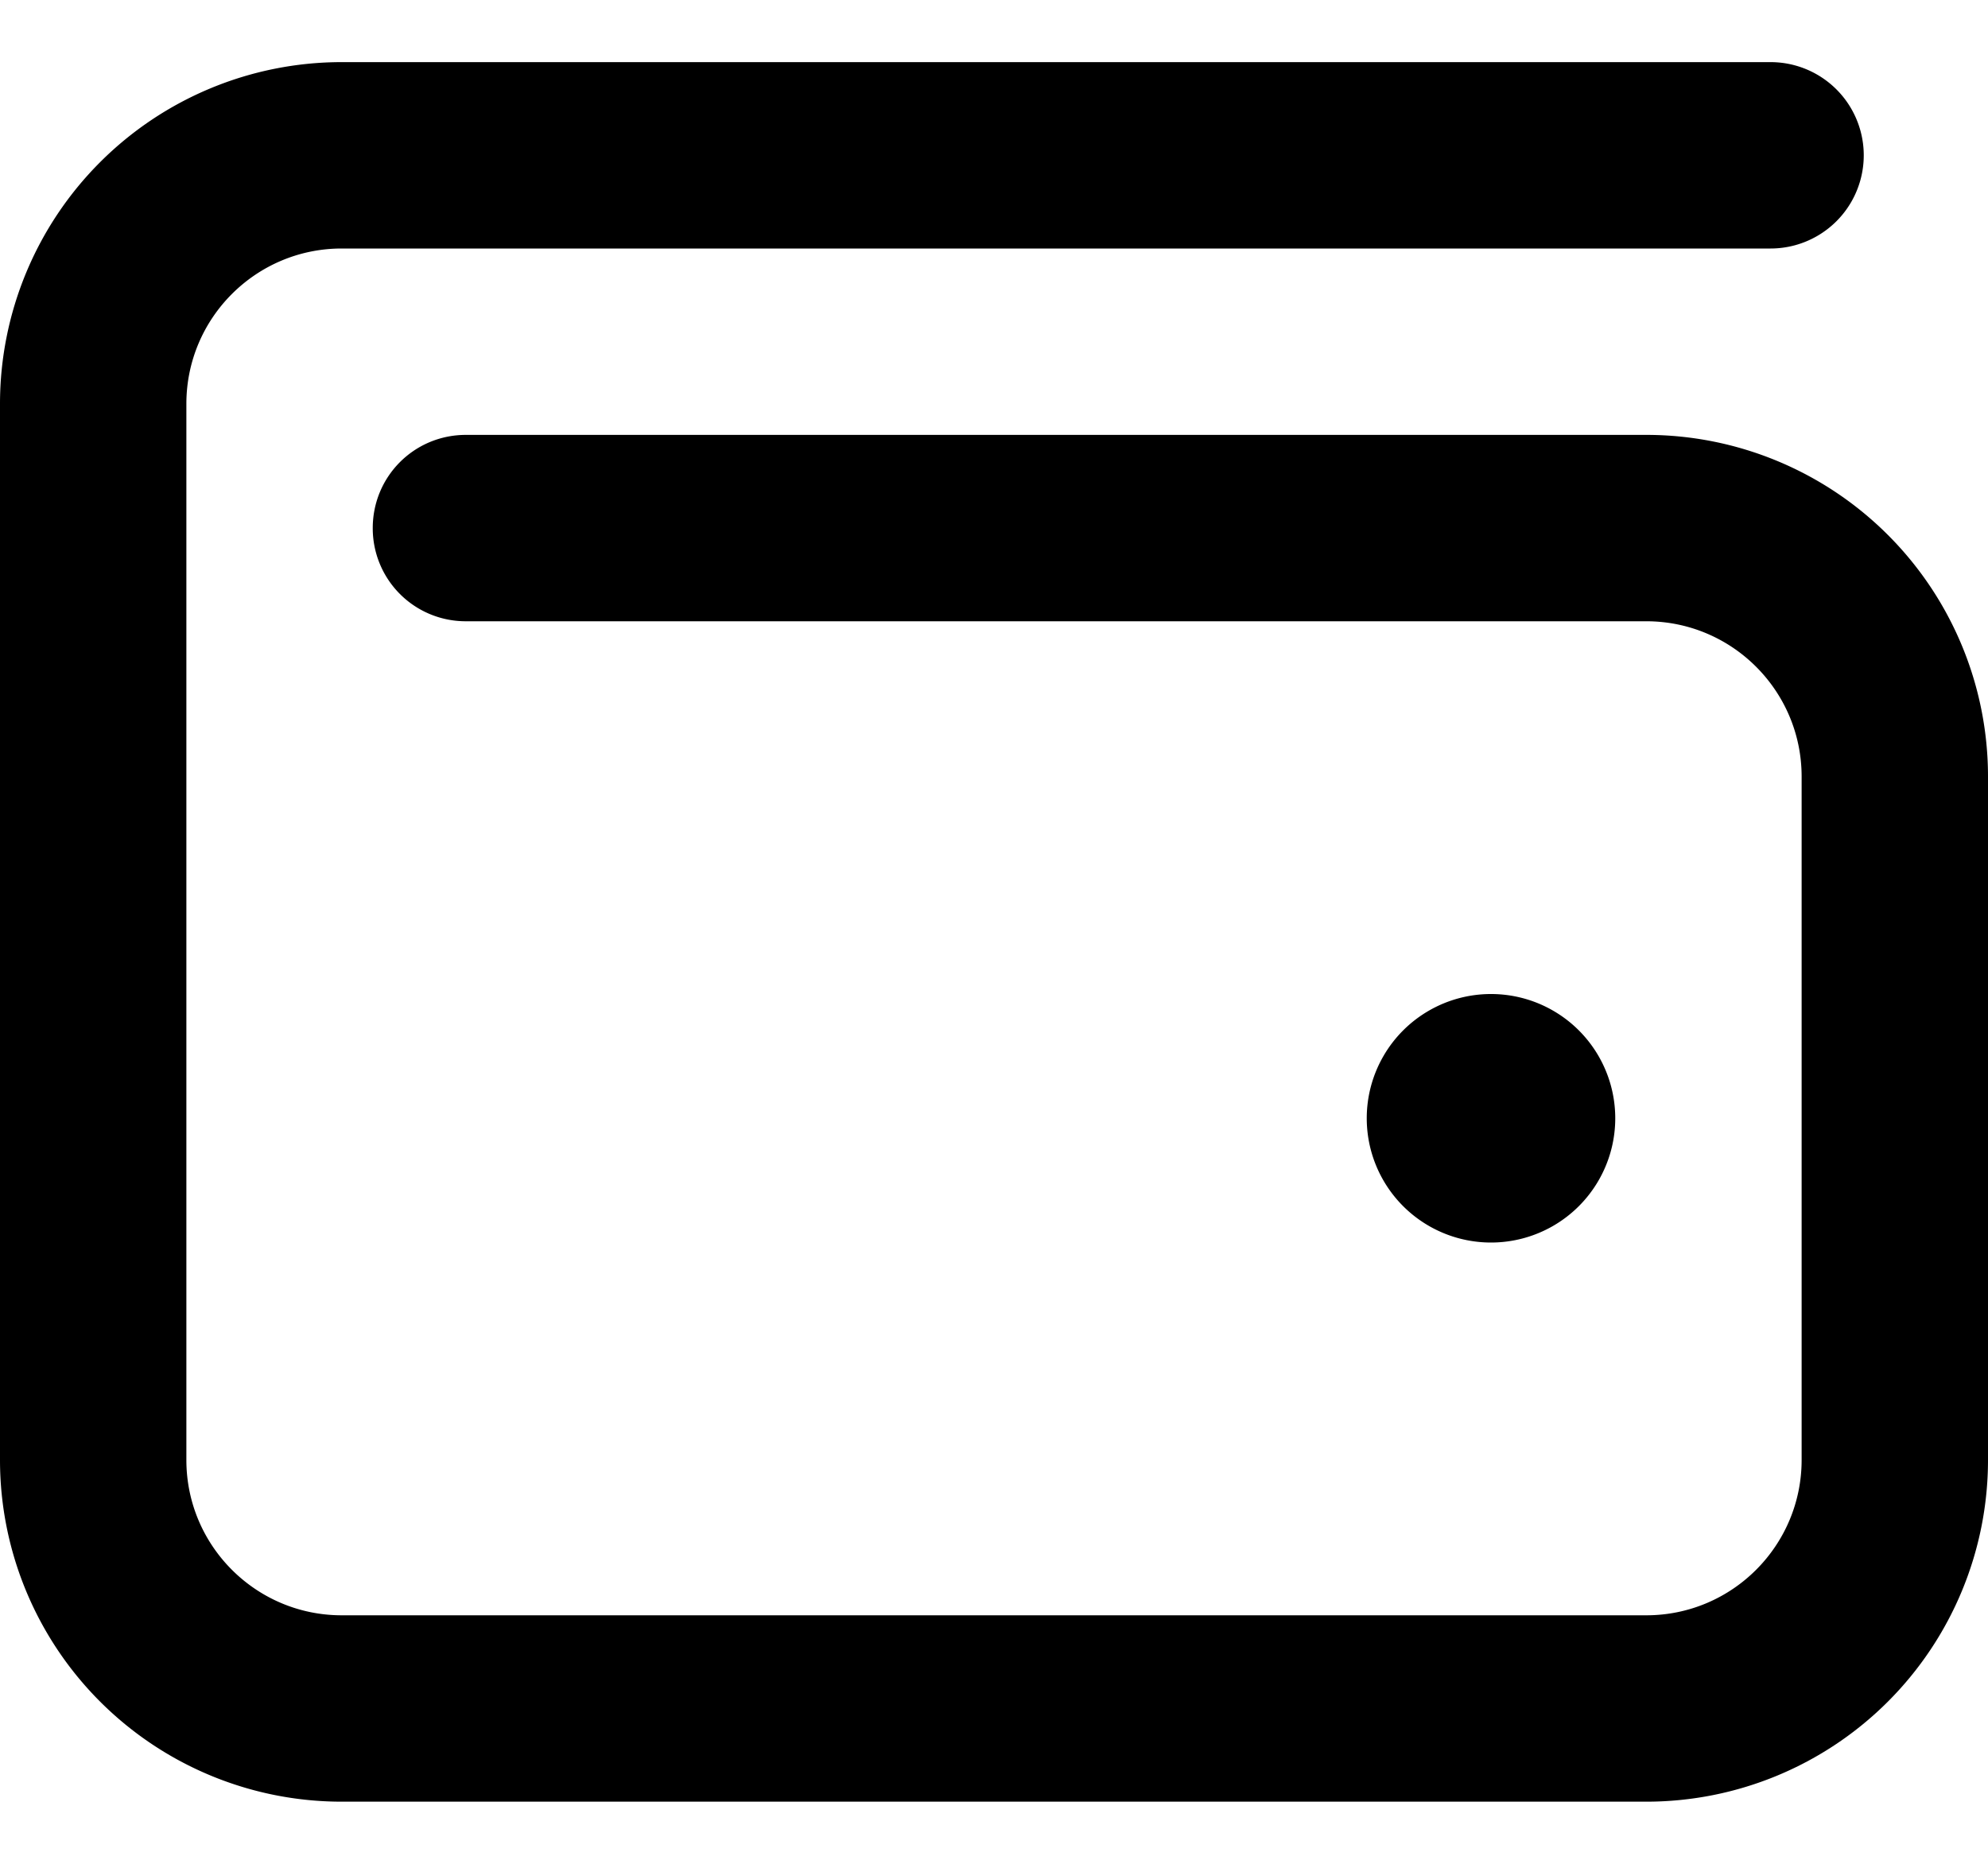 <svg xmlns="http://www.w3.org/2000/svg" width="16" height="15" fill="none" viewBox="0 0 16 15">
  <path fill="currentColor" d="M14.25.5a.75.75 0 1 1 0 1.5H2.75c-.69 0-1.25.56-1.25 1.25v8.5c0 .69.56 1.25 1.25 1.25h10.5c.69 0 1.25-.56 1.25-1.25v-5.5c0-.69-.56-1.25-1.25-1.25h-9.5A.748.748 0 0 1 3 4.25c0-.416.334-.75.75-.75h9.5A2.75 2.75 0 0 1 16 6.25v5.5a2.75 2.75 0 0 1-2.75 2.75H2.75A2.75 2.75 0 0 1 0 11.75v-8.5A2.75 2.75 0 0 1 2.75.5h11.5ZM11 9a.999.999 0 1 1 2 0 .999.999 0 1 1-2 0Z"/>
</svg>
